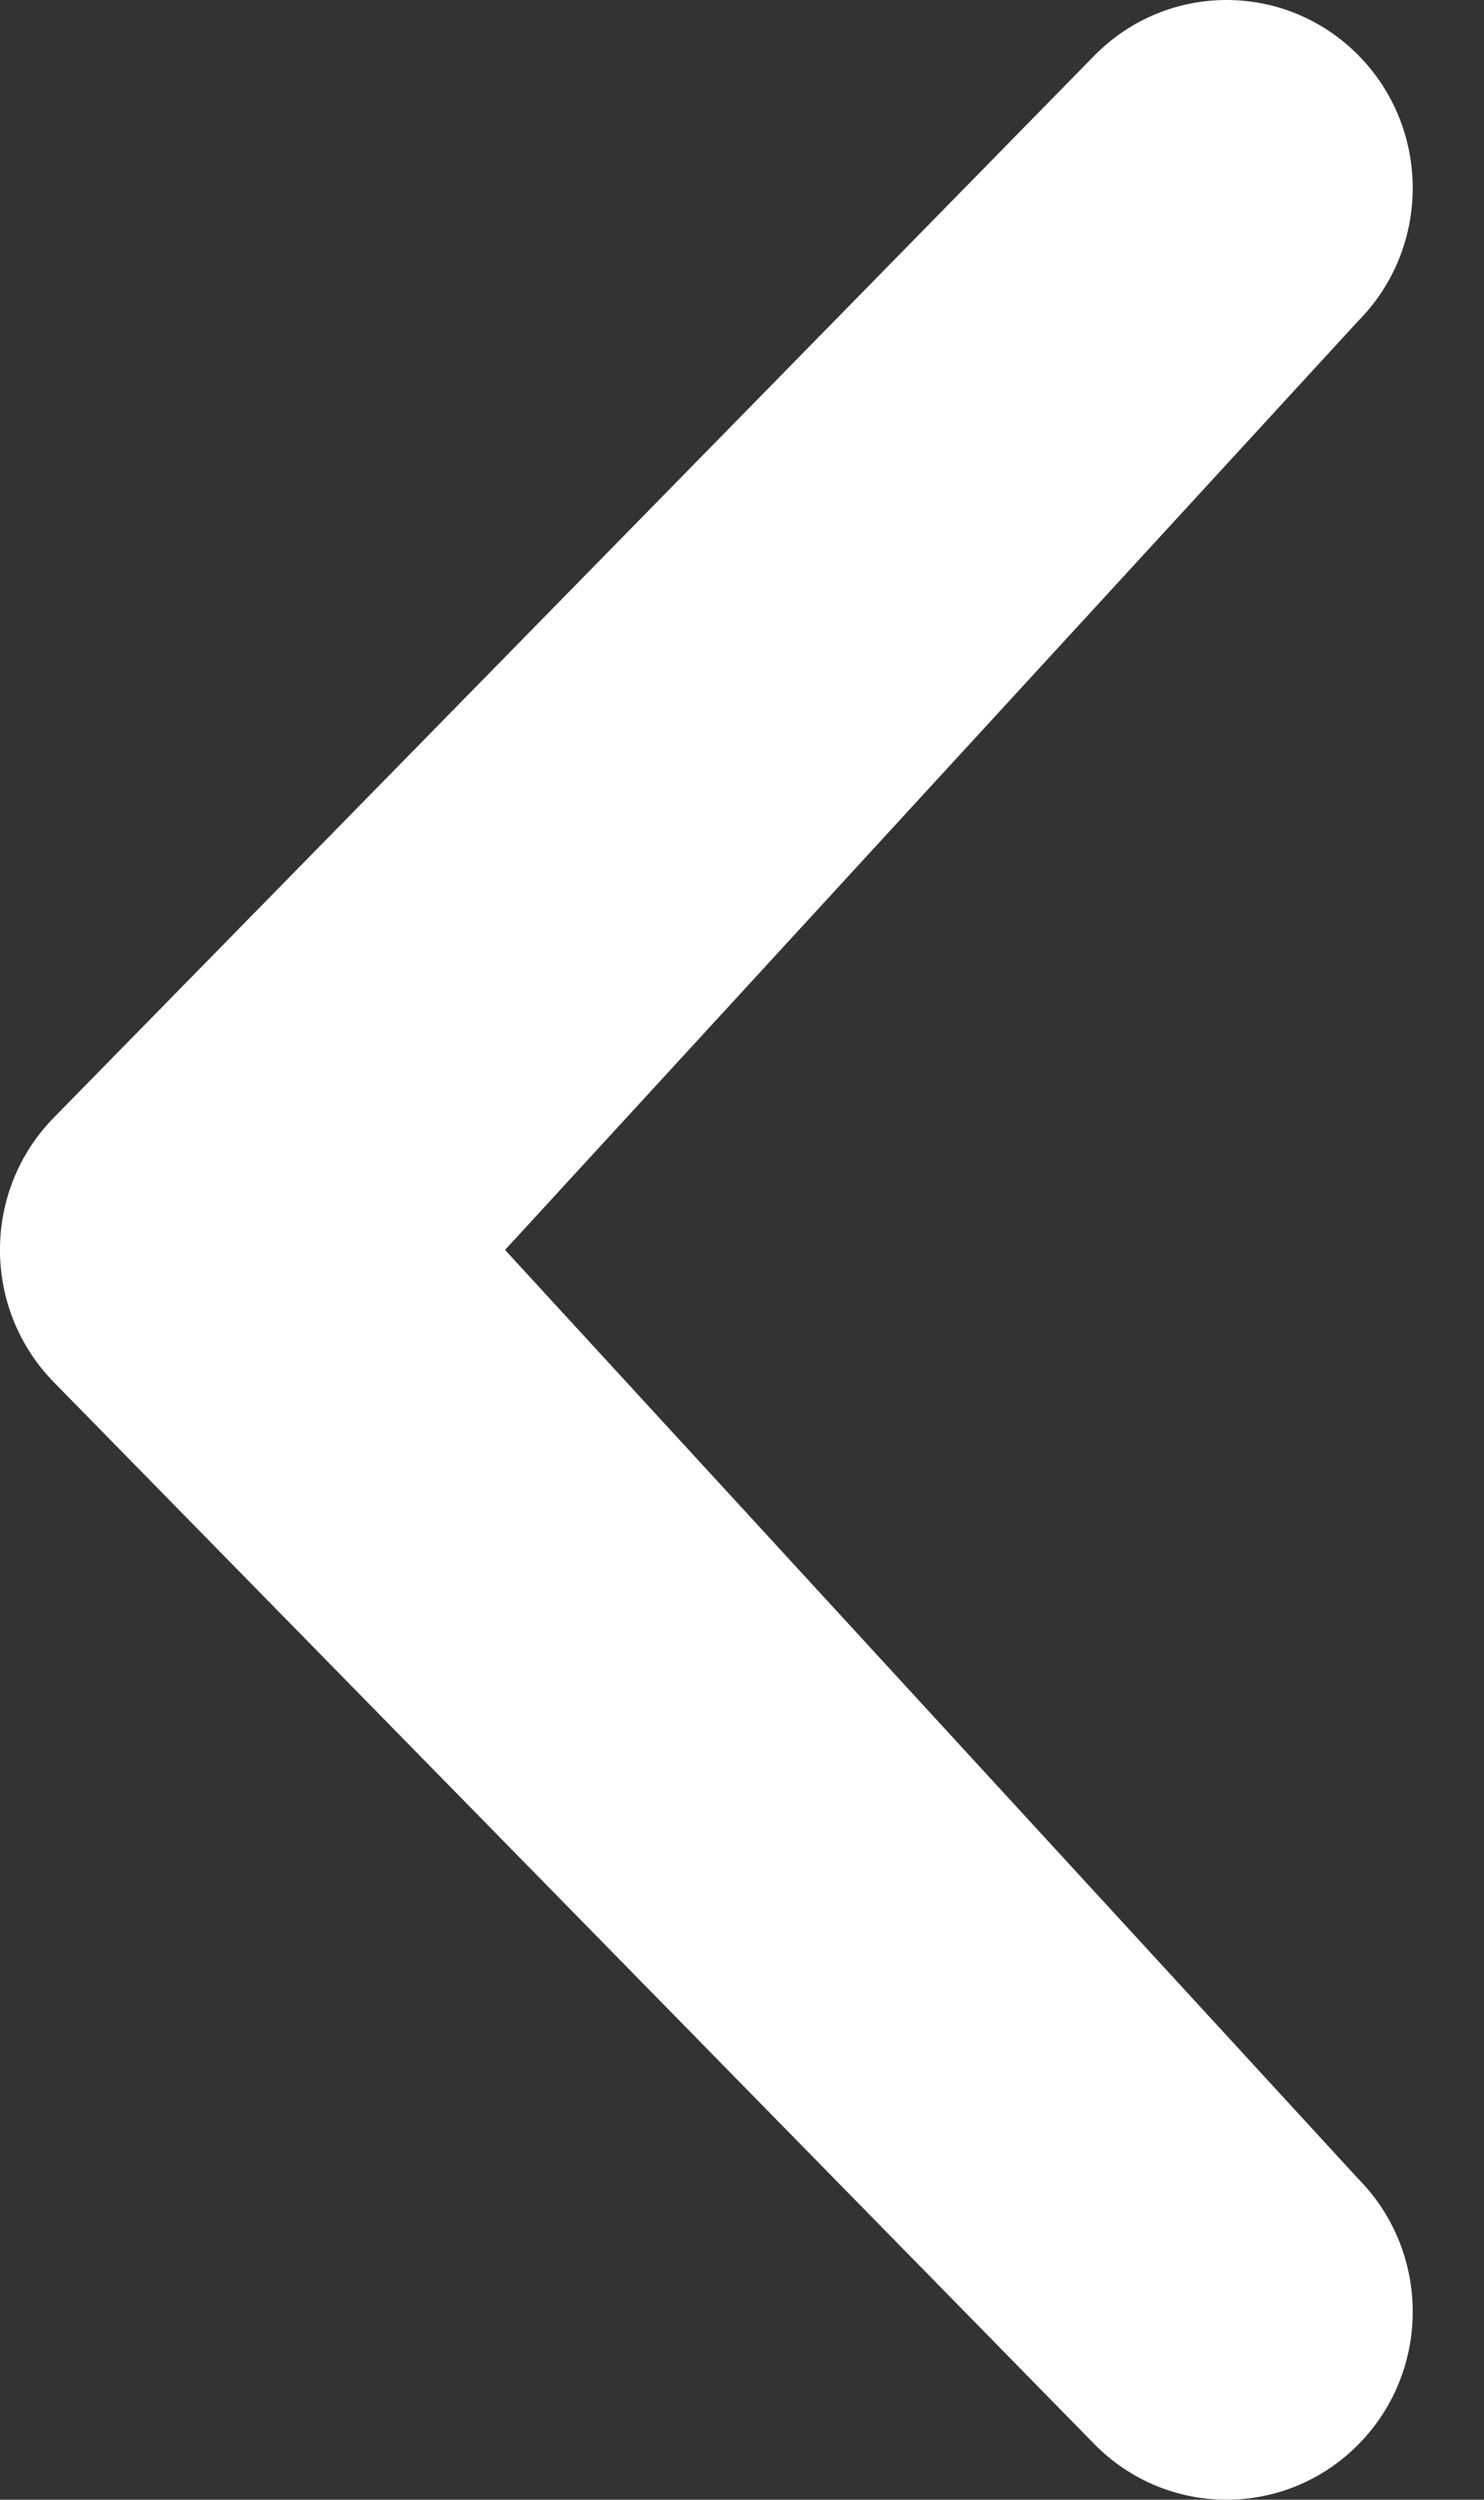 <?xml version="1.0" encoding="UTF-8" standalone="no"?>
<svg width="19px" height="32px" viewBox="0 0 19 32" version="1.1" xmlns="http://www.w3.org/2000/svg" xmlns:xlink="http://www.w3.org/1999/xlink" xmlns:sketch="http://www.bohemiancoding.com/sketch/ns">
    <rect x="0" y="0" width="19" height="32" fill="#333333" stroke="none"/>
    <!-- Generator: Sketch 3.3.3 (12072) - http://www.bohemiancoding.com/sketch -->
    <title>Shape</title>
    <desc>Created with Sketch.</desc>
    <defs></defs>
    <g id="Page-1" stroke="none" stroke-width="1" fill="none" fill-rule="evenodd" sketch:type="MSPage">
        <g id="Player-Max" sketch:type="MSArtboardGroup" transform="translate(-32, -327)" fill="#FFFFFF">
            <g id="Group-Copy-7" sketch:type="MSLayerGroup" transform="translate(-1, 0)">
                <g id="Song-List-Item" transform="translate(1, 294)" sketch:type="MSShapeGroup">
                    <path d="M49.389,60.891 C50.32,61.832 50.32,63.355 49.389,64.295 C48.459,65.234 46.951,65.236 46.018,64.295 L32.698,50.703 C31.767,49.762 31.767,48.238 32.698,47.298 L46.018,33.705 C46.951,32.765 48.457,32.765 49.389,33.705 C50.32,34.646 50.32,36.169 49.389,37.109 L38.466,49.001 L49.389,60.891 L49.389,60.891 Z" id="Shape"></path>
                </g>
            </g>
        </g>
    </g>
</svg>